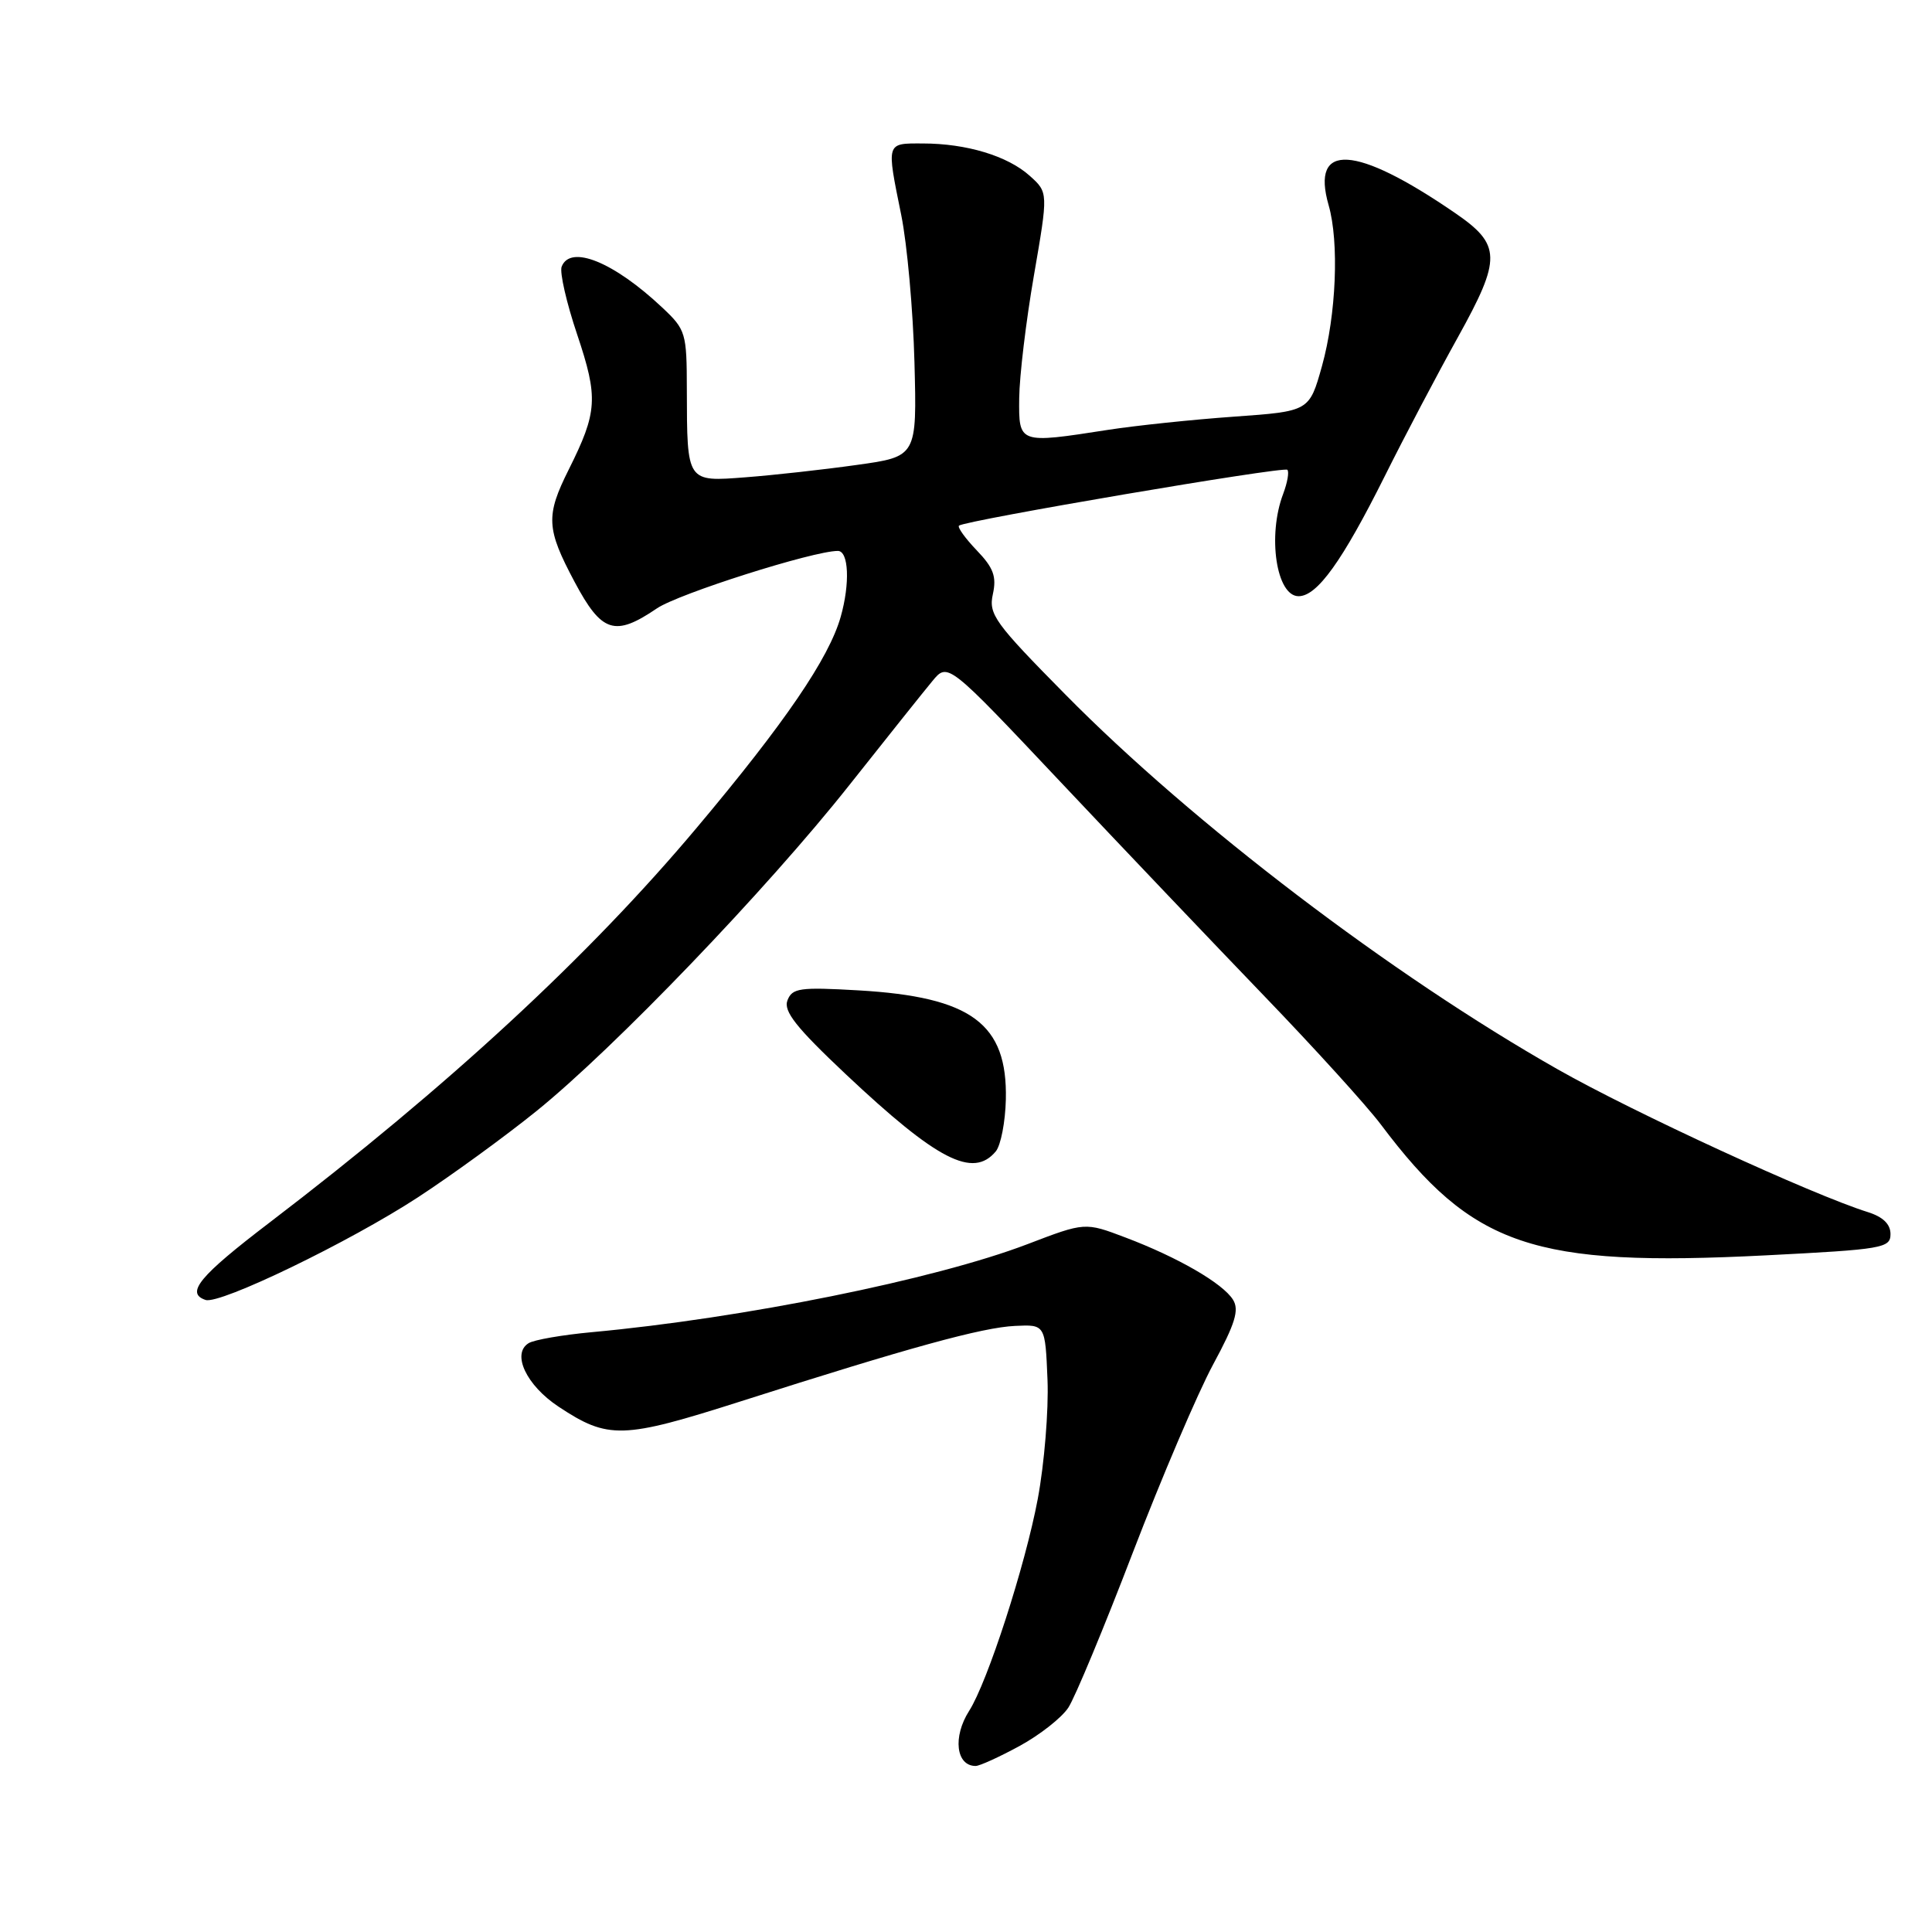 <?xml version="1.0" encoding="UTF-8" standalone="no"?>
<!DOCTYPE svg PUBLIC "-//W3C//DTD SVG 1.1//EN" "http://www.w3.org/Graphics/SVG/1.1/DTD/svg11.dtd" >
<svg xmlns="http://www.w3.org/2000/svg" xmlns:xlink="http://www.w3.org/1999/xlink" version="1.1" viewBox="0 0 256 256">
 <g >
 <path fill="currentColor"
d=" M 135.10 231.35 C 137.78 229.89 140.68 227.61 141.56 226.27 C 142.44 224.93 146.28 215.70 150.09 205.76 C 153.91 195.82 158.70 184.59 160.74 180.81 C 163.67 175.39 164.23 173.58 163.38 172.22 C 162.03 170.05 156.09 166.61 149.14 163.98 C 143.77 161.94 143.77 161.94 136.14 164.86 C 123.88 169.54 98.42 174.68 78.42 176.52 C 74.53 176.88 70.76 177.53 70.04 177.98 C 67.77 179.38 69.74 183.56 74.01 186.39 C 80.60 190.75 82.47 190.69 98.20 185.67 C 120.49 178.55 130.16 175.89 134.50 175.69 C 138.50 175.50 138.50 175.50 138.80 182.83 C 138.96 186.86 138.38 193.96 137.51 198.61 C 135.86 207.42 130.85 222.90 128.41 226.71 C 126.22 230.15 126.68 234.00 129.28 234.00 C 129.80 234.00 132.42 232.81 135.10 231.35 Z  M 55.41 158.63 C 59.86 155.72 66.90 150.60 71.05 147.25 C 81.34 138.95 101.59 117.86 112.50 104.08 C 117.45 97.83 122.42 91.60 123.55 90.24 C 125.59 87.77 125.59 87.77 140.55 103.64 C 148.77 112.36 160.92 125.12 167.54 132.00 C 174.17 138.88 181.11 146.53 182.97 149.00 C 195.15 165.21 203.11 167.91 234.00 166.34 C 249.48 165.55 250.50 165.38 250.50 163.52 C 250.50 162.20 249.50 161.24 247.50 160.61 C 240.15 158.31 216.52 147.44 206.40 141.69 C 184.43 129.22 158.05 109.14 141.21 92.07 C 131.79 82.53 130.97 81.40 131.56 78.73 C 132.07 76.40 131.65 75.24 129.42 72.92 C 127.90 71.33 126.84 69.86 127.07 69.65 C 127.88 68.96 170.10 61.77 170.58 62.25 C 170.84 62.51 170.59 63.94 170.03 65.43 C 167.92 70.97 169.12 79.00 172.07 79.00 C 174.53 79.00 177.85 74.38 183.49 63.09 C 186.07 57.91 190.43 49.63 193.17 44.70 C 198.99 34.21 198.95 32.43 192.74 28.18 C 179.60 19.17 173.65 18.82 176.05 27.19 C 177.46 32.09 177.06 41.71 175.17 48.50 C 173.49 54.50 173.49 54.50 163.50 55.21 C 158.00 55.60 150.49 56.39 146.81 56.96 C 134.95 58.80 134.99 58.82 135.05 52.75 C 135.08 49.86 135.95 42.55 137.00 36.50 C 138.90 25.50 138.90 25.50 136.45 23.30 C 133.52 20.66 128.06 19.01 122.25 19.01 C 117.38 19.00 117.45 18.78 119.42 28.50 C 120.20 32.35 120.99 41.12 121.17 48.00 C 121.50 60.50 121.50 60.50 113.50 61.61 C 109.10 62.23 102.50 62.96 98.83 63.24 C 90.96 63.85 91.04 63.96 91.01 51.65 C 91.00 44.10 90.88 43.69 87.75 40.75 C 81.32 34.70 75.56 32.37 74.42 35.34 C 74.14 36.08 75.06 40.12 76.48 44.33 C 79.29 52.72 79.18 54.57 75.36 62.22 C 72.29 68.36 72.38 70.05 76.14 77.11 C 79.73 83.85 81.46 84.41 87.05 80.61 C 89.91 78.67 107.76 73.00 111.02 73.00 C 112.46 73.00 112.65 77.31 111.40 81.72 C 109.86 87.19 104.00 95.79 92.33 109.67 C 78.02 126.71 59.48 143.85 35.75 161.97 C 26.40 169.10 24.54 171.35 27.24 172.25 C 29.13 172.88 46.32 164.57 55.41 158.63 Z  M 131.95 152.56 C 132.61 151.76 133.21 148.67 133.28 145.69 C 133.51 135.64 128.73 132.10 113.77 131.23 C 105.96 130.78 104.97 130.92 104.34 132.56 C 103.79 133.99 105.50 136.15 112.07 142.34 C 124.19 153.75 128.93 156.19 131.95 152.56 Z "/>
</g>
</svg>